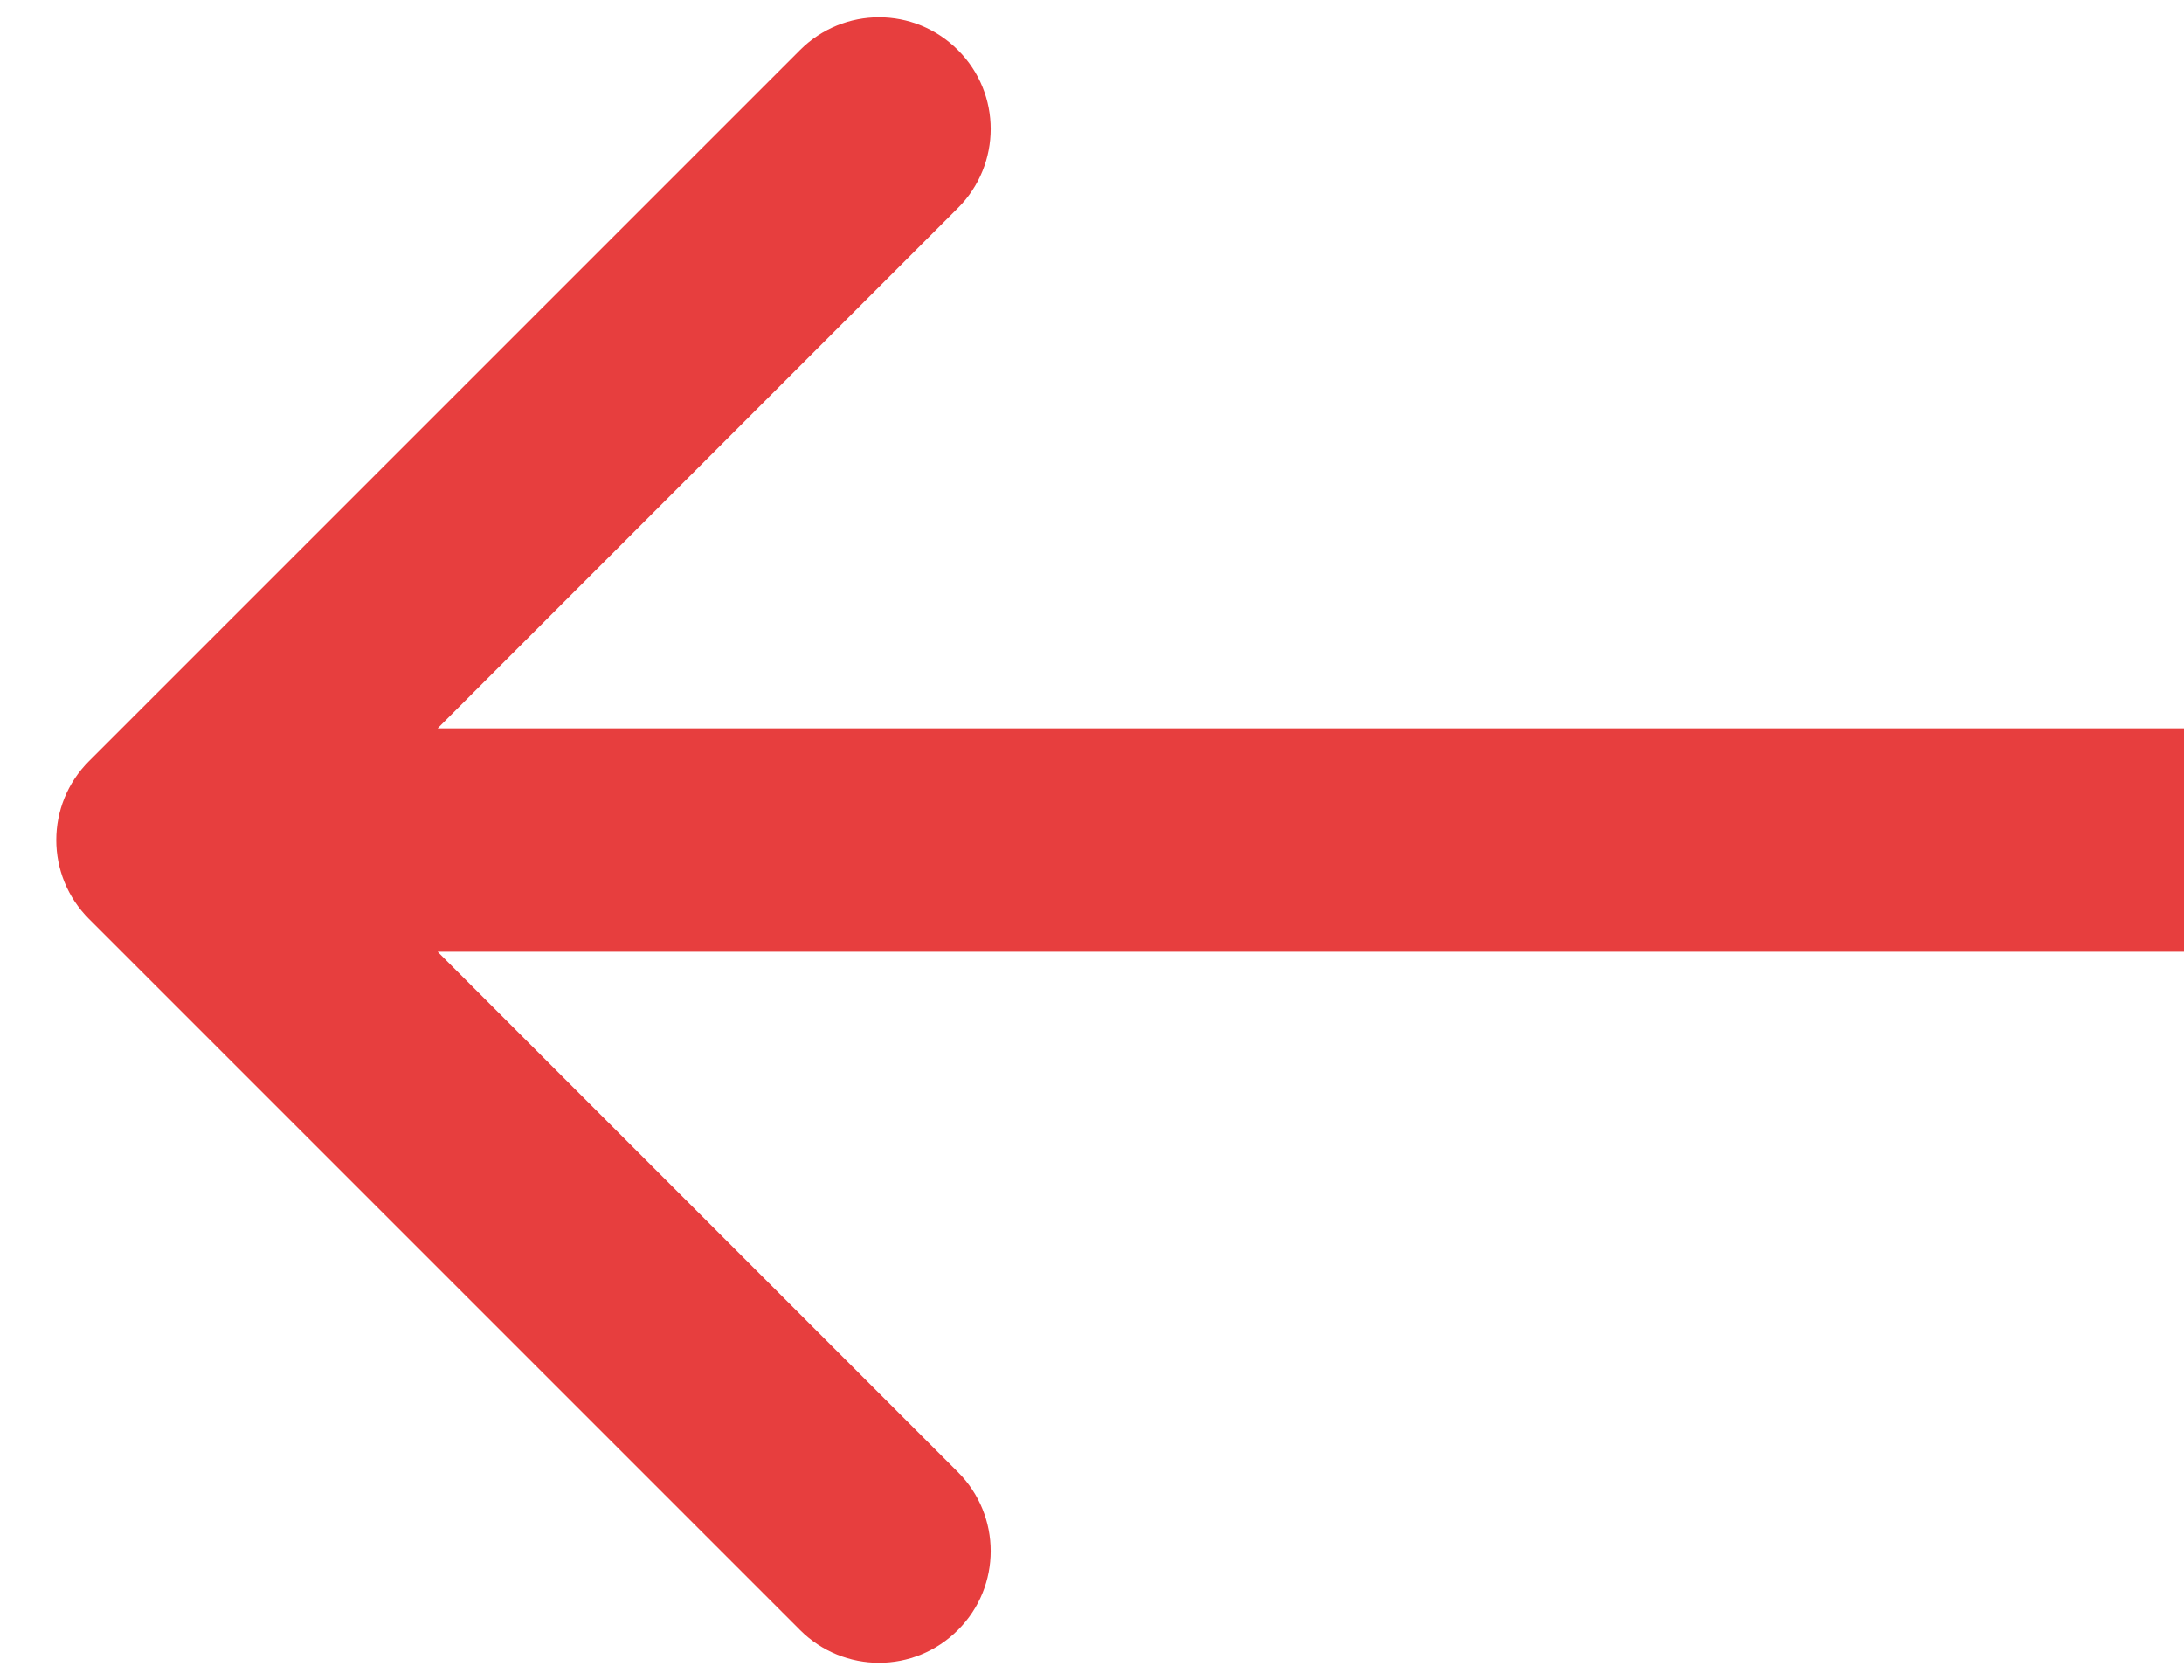 <svg width="13" height="10" viewBox="0 0 13 10" fill="none" xmlns="http://www.w3.org/2000/svg">
<path d="M0.53 4.53C0.27 4.789 0.27 5.211 0.53 5.47L4.762 9.702C5.022 9.962 5.443 9.962 5.702 9.702C5.962 9.443 5.962 9.022 5.702 8.762L1.94 5L5.702 1.238C5.962 0.978 5.962 0.557 5.702 0.298C5.443 0.038 5.022 0.038 4.762 0.298L0.53 4.53ZM13 4.335L1 4.335L1 5.665L13 5.665L13 4.335Z" fill="#E73E3E"/>
</svg>

